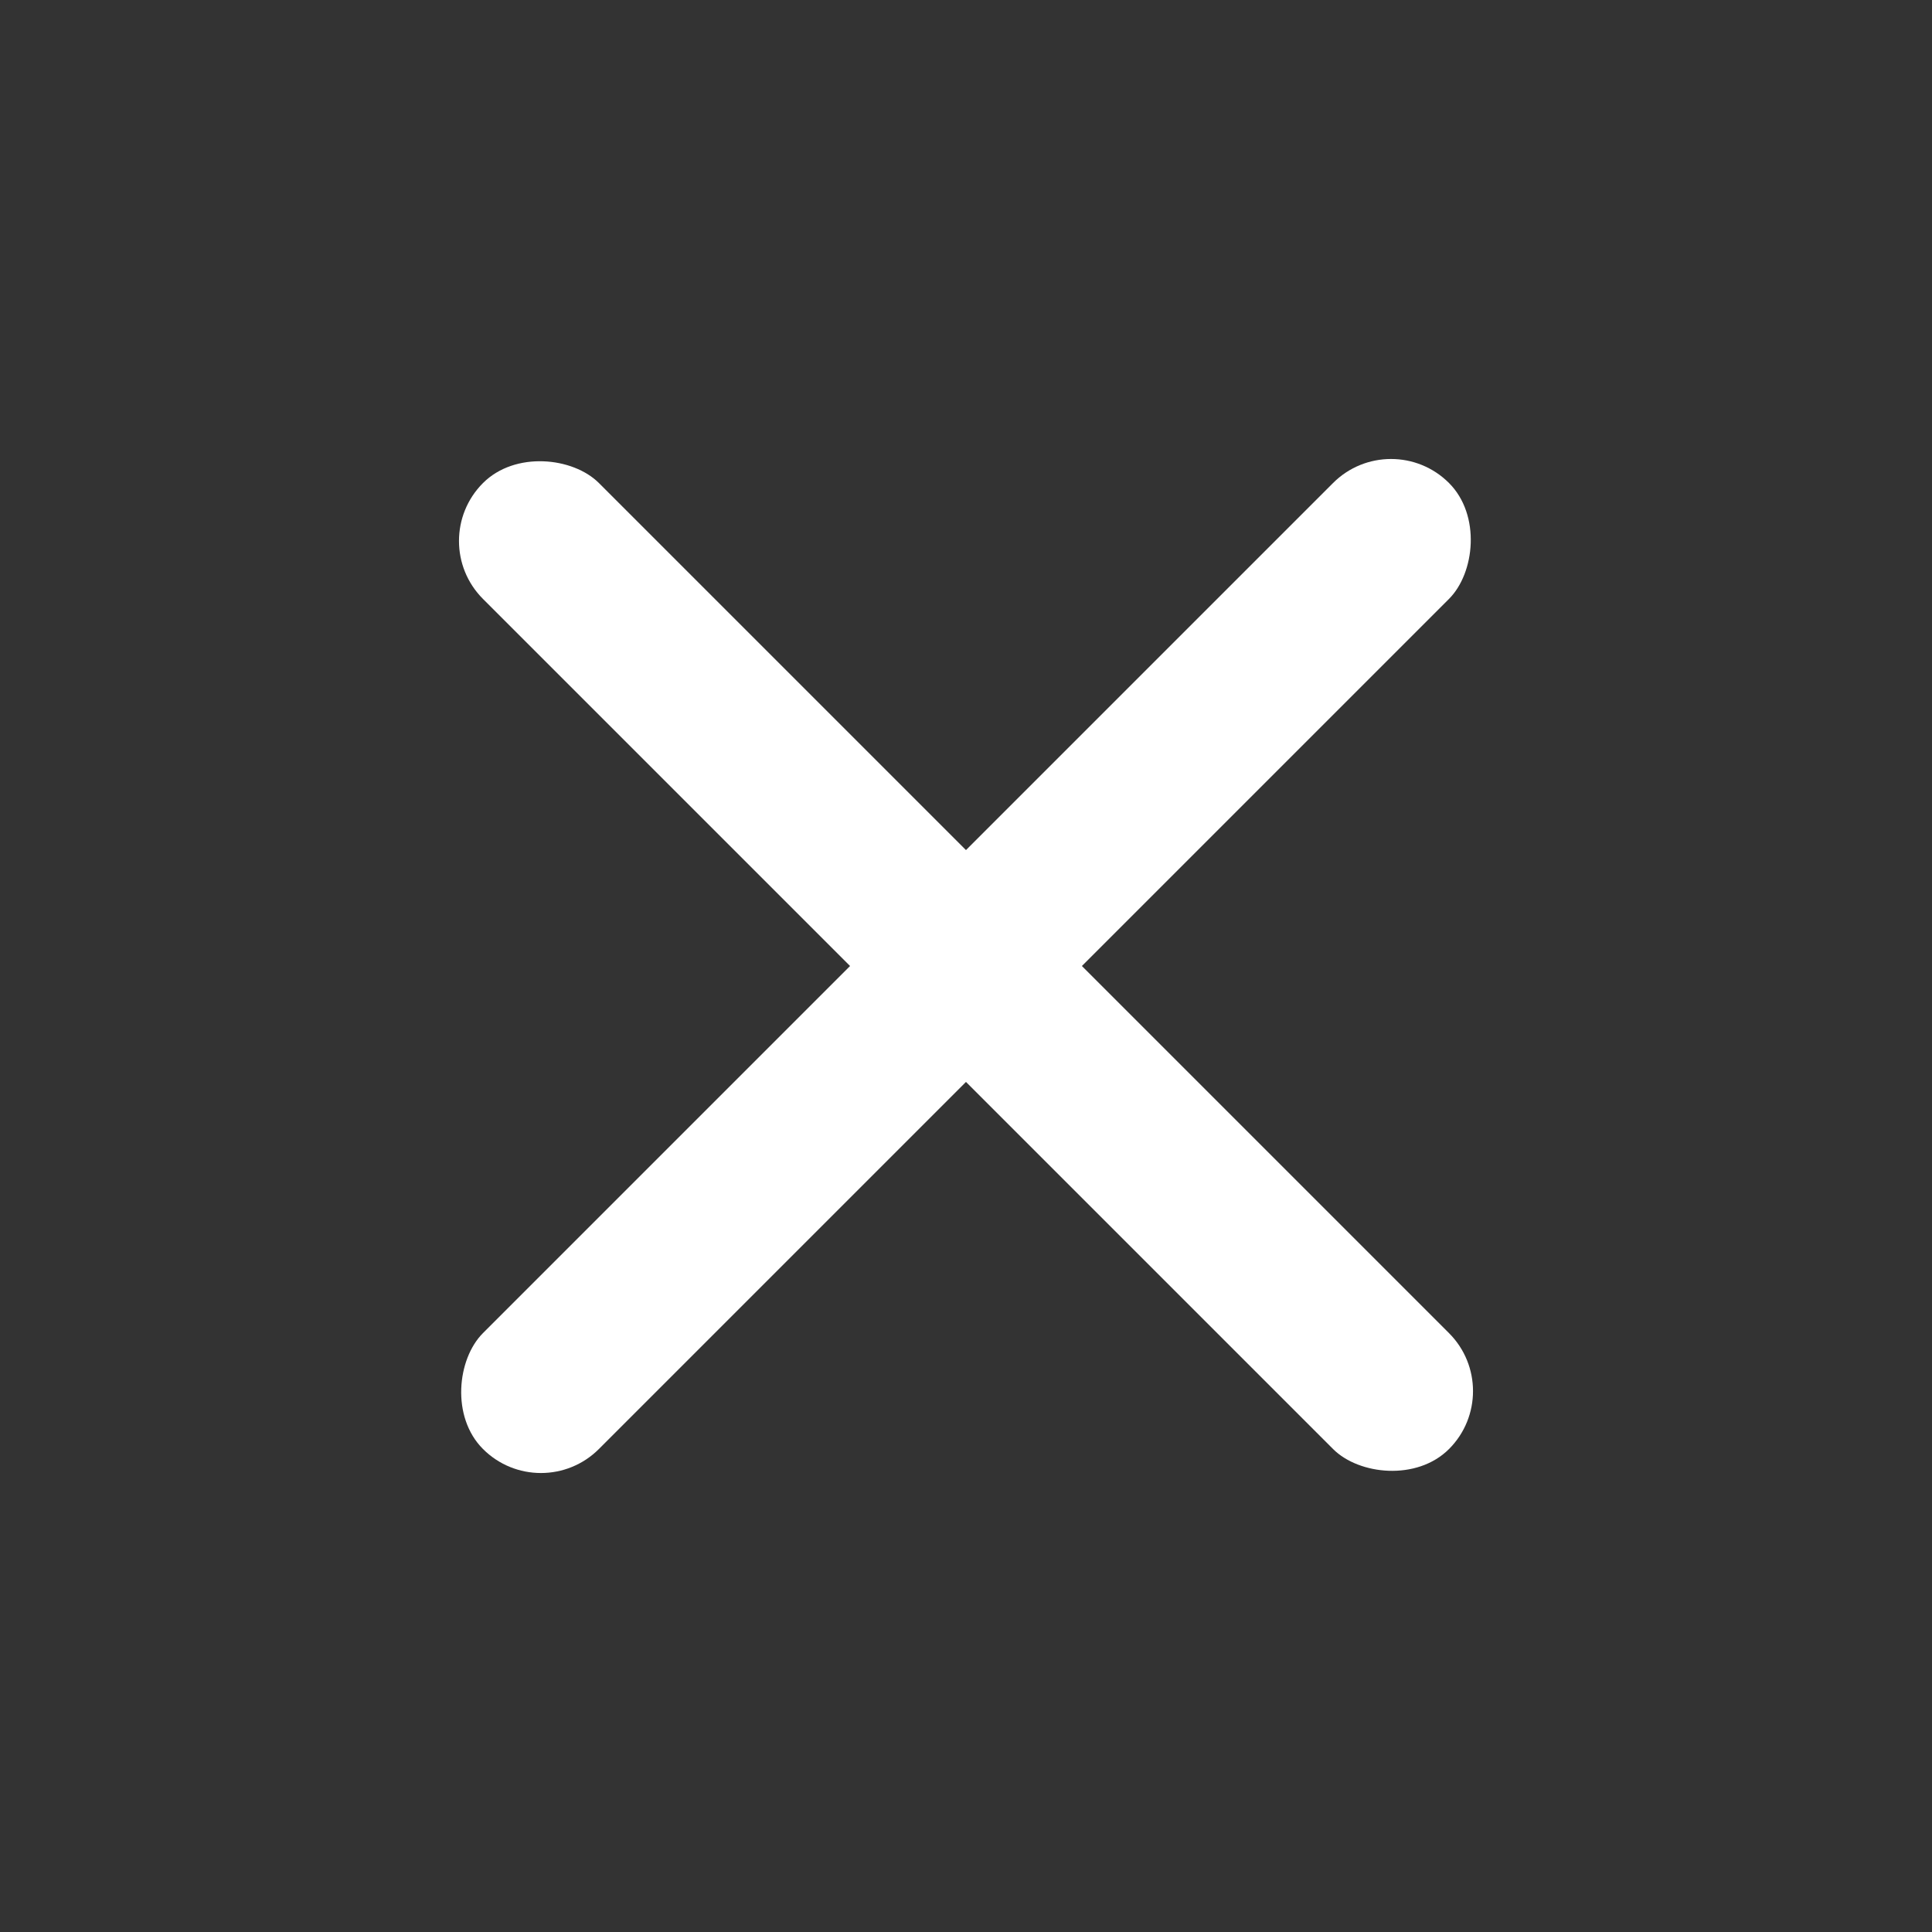 <svg width="35.355" height="35.355" viewBox="0 0 35.355 35.355" fill="none" xmlns="http://www.w3.org/2000/svg" xmlns:xlink="http://www.w3.org/1999/xlink">
	<rect x="0" y="0" width="35.355" height="35.355" fill="#333333" stroke="none"/>
	<desc>
			Created with Pixso.
	</desc>
	<defs/>
	<rect id="Rectangle 9" x="7.778" y="9.9" rx="1.5" width="3" height="25" transform="rotate(-45 7.778 9.9)" fill="#FFFFFF" fill-opacity="1"/>
	<rect id="Rectangle 10" x="9.899" y="27.577" rx="1.5" width="3" height="25" transform="rotate(-135 9.899 27.577)" fill="#FFFFFF" fill-opacity="1"/>
</svg>
